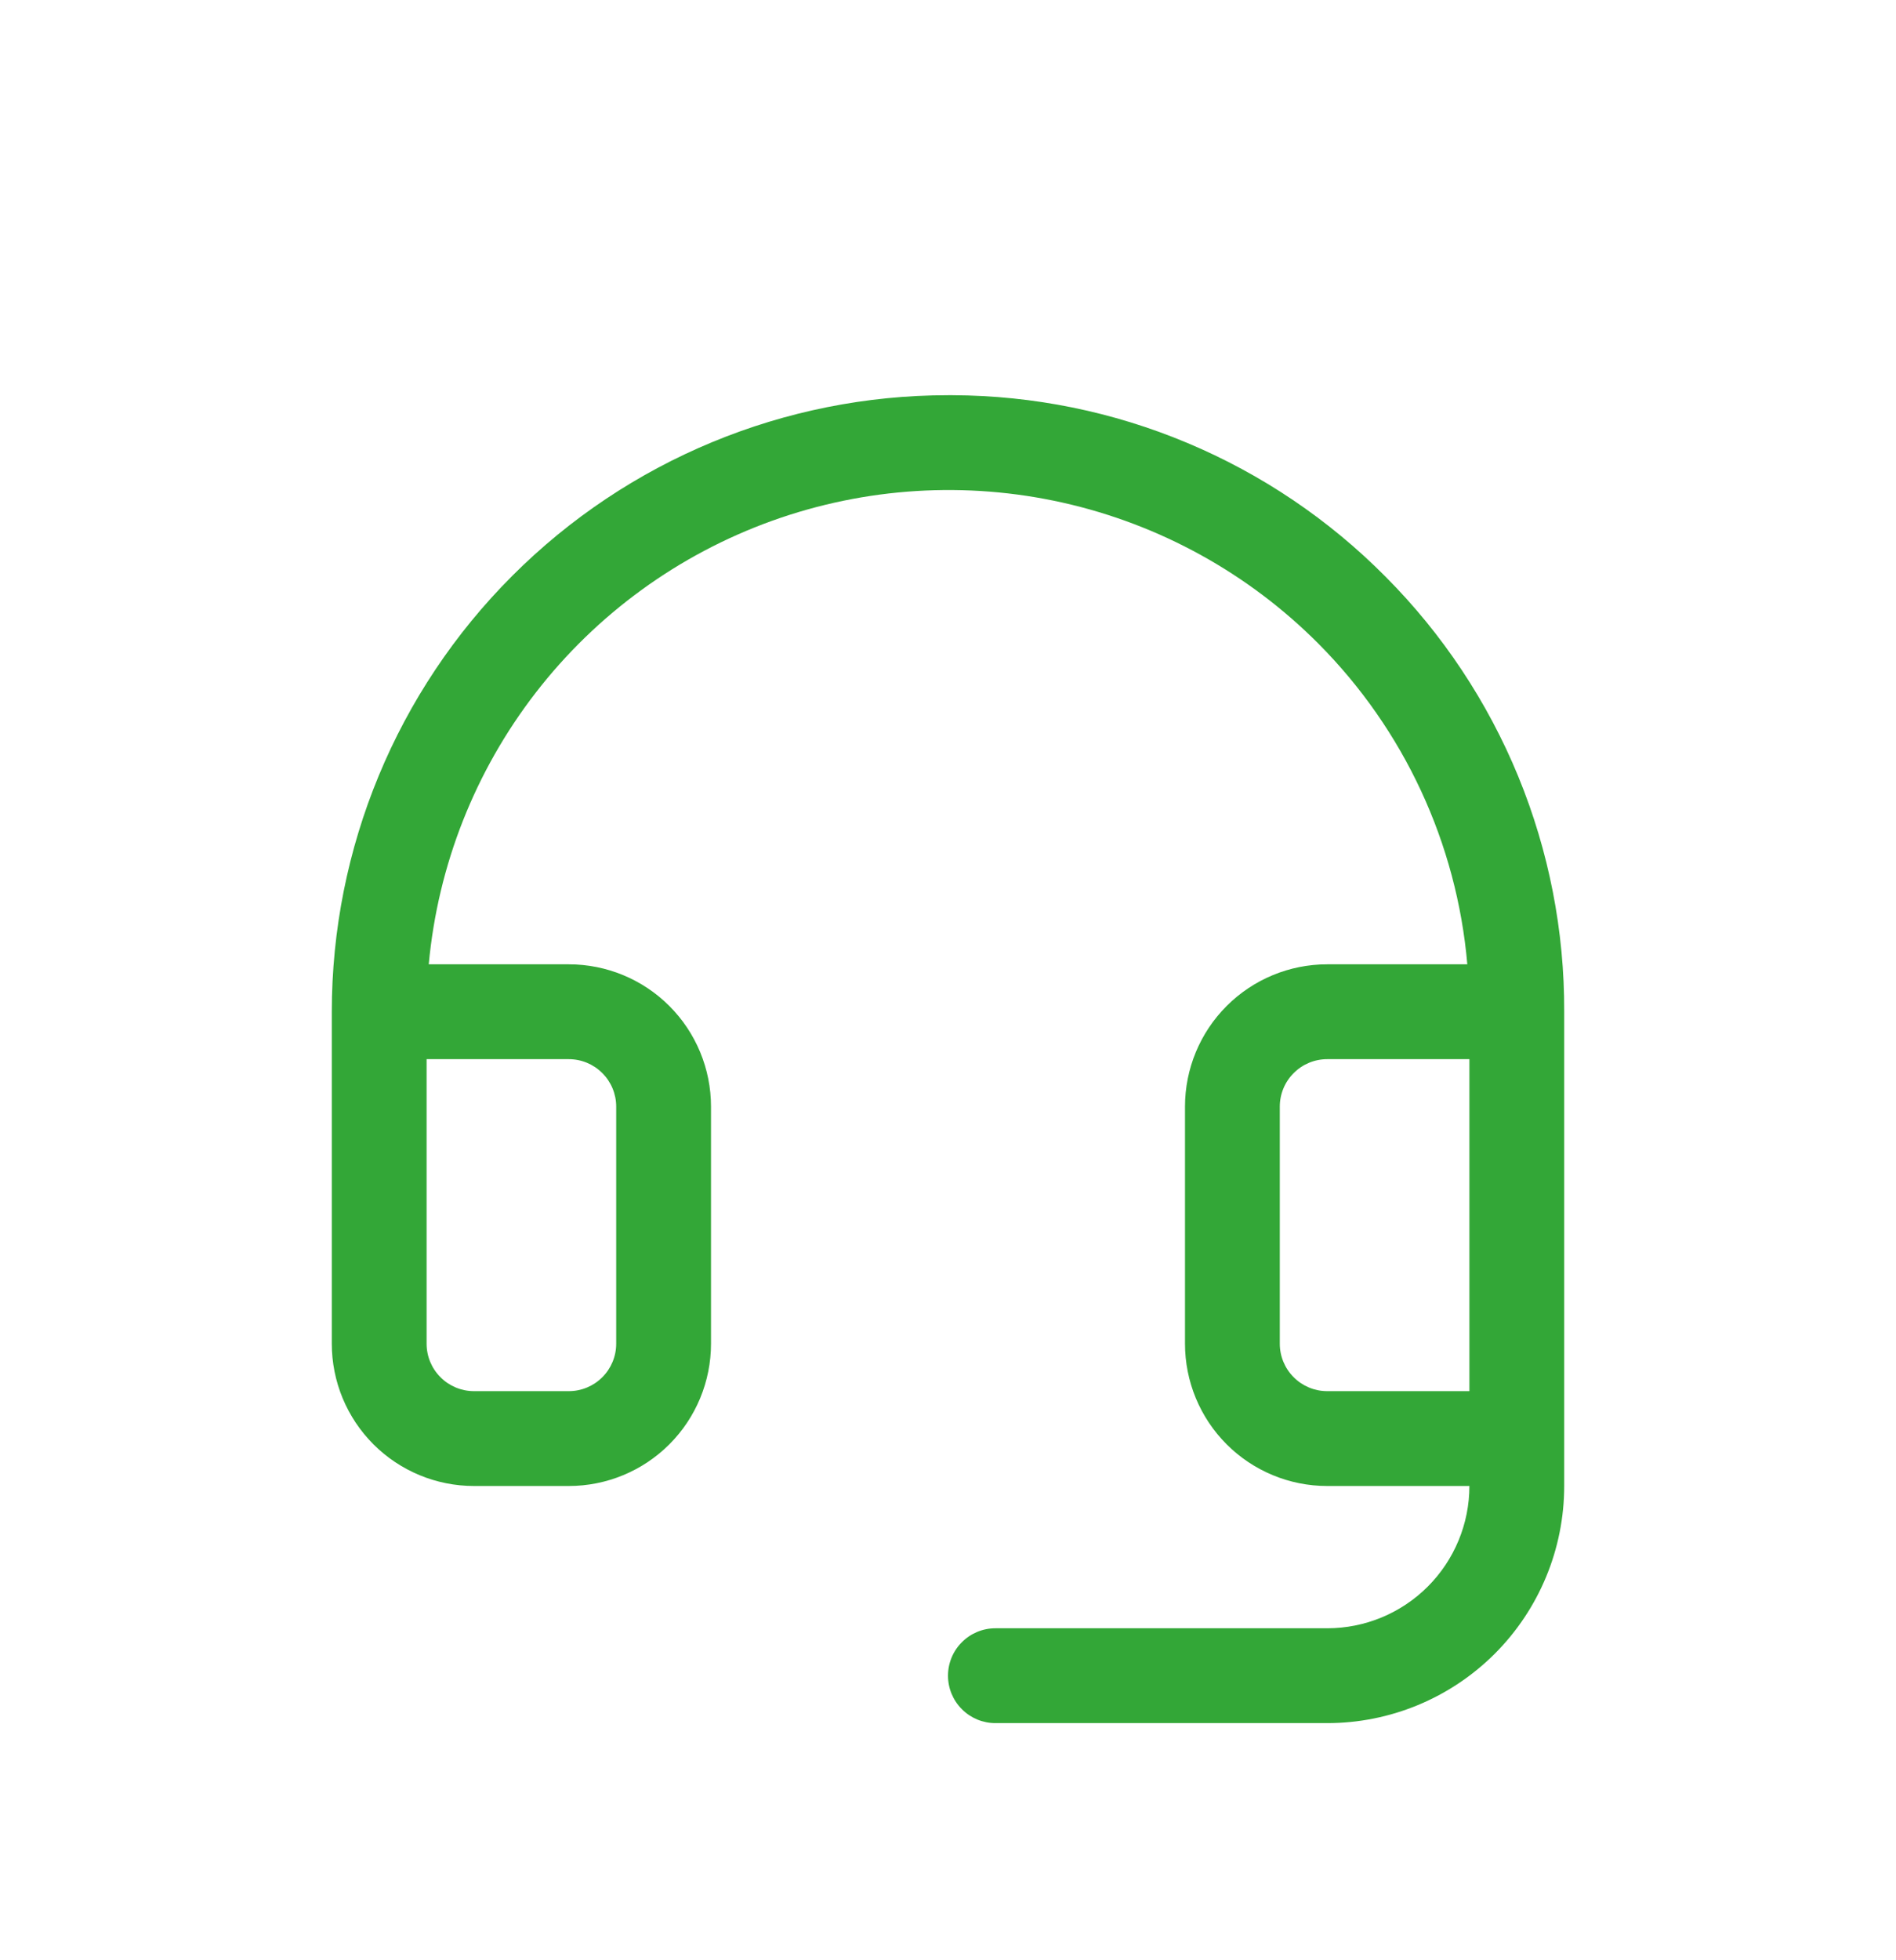 <svg width="30" height="31" viewBox="0 0 30 31" fill="none" xmlns="http://www.w3.org/2000/svg">
    <path
        d="M21.927 9.124C21.03 8.218 19.963 7.498 18.787 7.005C17.611 6.511 16.349 6.255 15.074 6.25H15C12.414 6.25 9.934 7.277 8.106 9.106C6.277 10.934 5.25 13.414 5.25 16V21.25C5.25 21.847 5.487 22.419 5.909 22.841C6.331 23.263 6.903 23.5 7.5 23.5H9C9.597 23.5 10.169 23.263 10.591 22.841C11.013 22.419 11.25 21.847 11.25 21.25V17.5C11.25 16.903 11.013 16.331 10.591 15.909C10.169 15.487 9.597 15.25 9 15.25H6.784C6.928 13.686 7.516 12.196 8.477 10.954C9.438 9.712 10.734 8.77 12.211 8.238C13.689 7.706 15.288 7.606 16.82 7.95C18.352 8.294 19.755 9.068 20.863 10.181C22.218 11.543 23.051 13.337 23.217 15.25H21C20.403 15.25 19.831 15.487 19.409 15.909C18.987 16.331 18.75 16.903 18.75 17.5V21.25C18.75 21.847 18.987 22.419 19.409 22.841C19.831 23.263 20.403 23.5 21 23.5H23.25C23.25 24.097 23.013 24.669 22.591 25.091C22.169 25.513 21.597 25.75 21 25.75H15.75C15.551 25.75 15.36 25.829 15.22 25.97C15.079 26.11 15 26.301 15 26.5C15 26.699 15.079 26.89 15.22 27.03C15.36 27.171 15.551 27.25 15.75 27.25H21C21.995 27.25 22.948 26.855 23.652 26.152C24.355 25.448 24.75 24.495 24.75 23.5V16C24.755 14.725 24.508 13.461 24.024 12.281C23.539 11.101 22.827 10.028 21.927 9.124ZM9 16.75C9.199 16.75 9.39 16.829 9.53 16.97C9.671 17.11 9.75 17.301 9.75 17.5V21.25C9.75 21.449 9.671 21.64 9.53 21.78C9.39 21.921 9.199 22 9 22H7.5C7.301 22 7.11 21.921 6.97 21.78C6.829 21.64 6.75 21.449 6.75 21.25V16.75H9ZM21 22C20.801 22 20.61 21.921 20.47 21.78C20.329 21.64 20.25 21.449 20.25 21.25V17.5C20.25 17.301 20.329 17.11 20.47 16.97C20.61 16.829 20.801 16.75 21 16.75H23.25V22H21Z"
        fill="#33A737" />
</svg>
